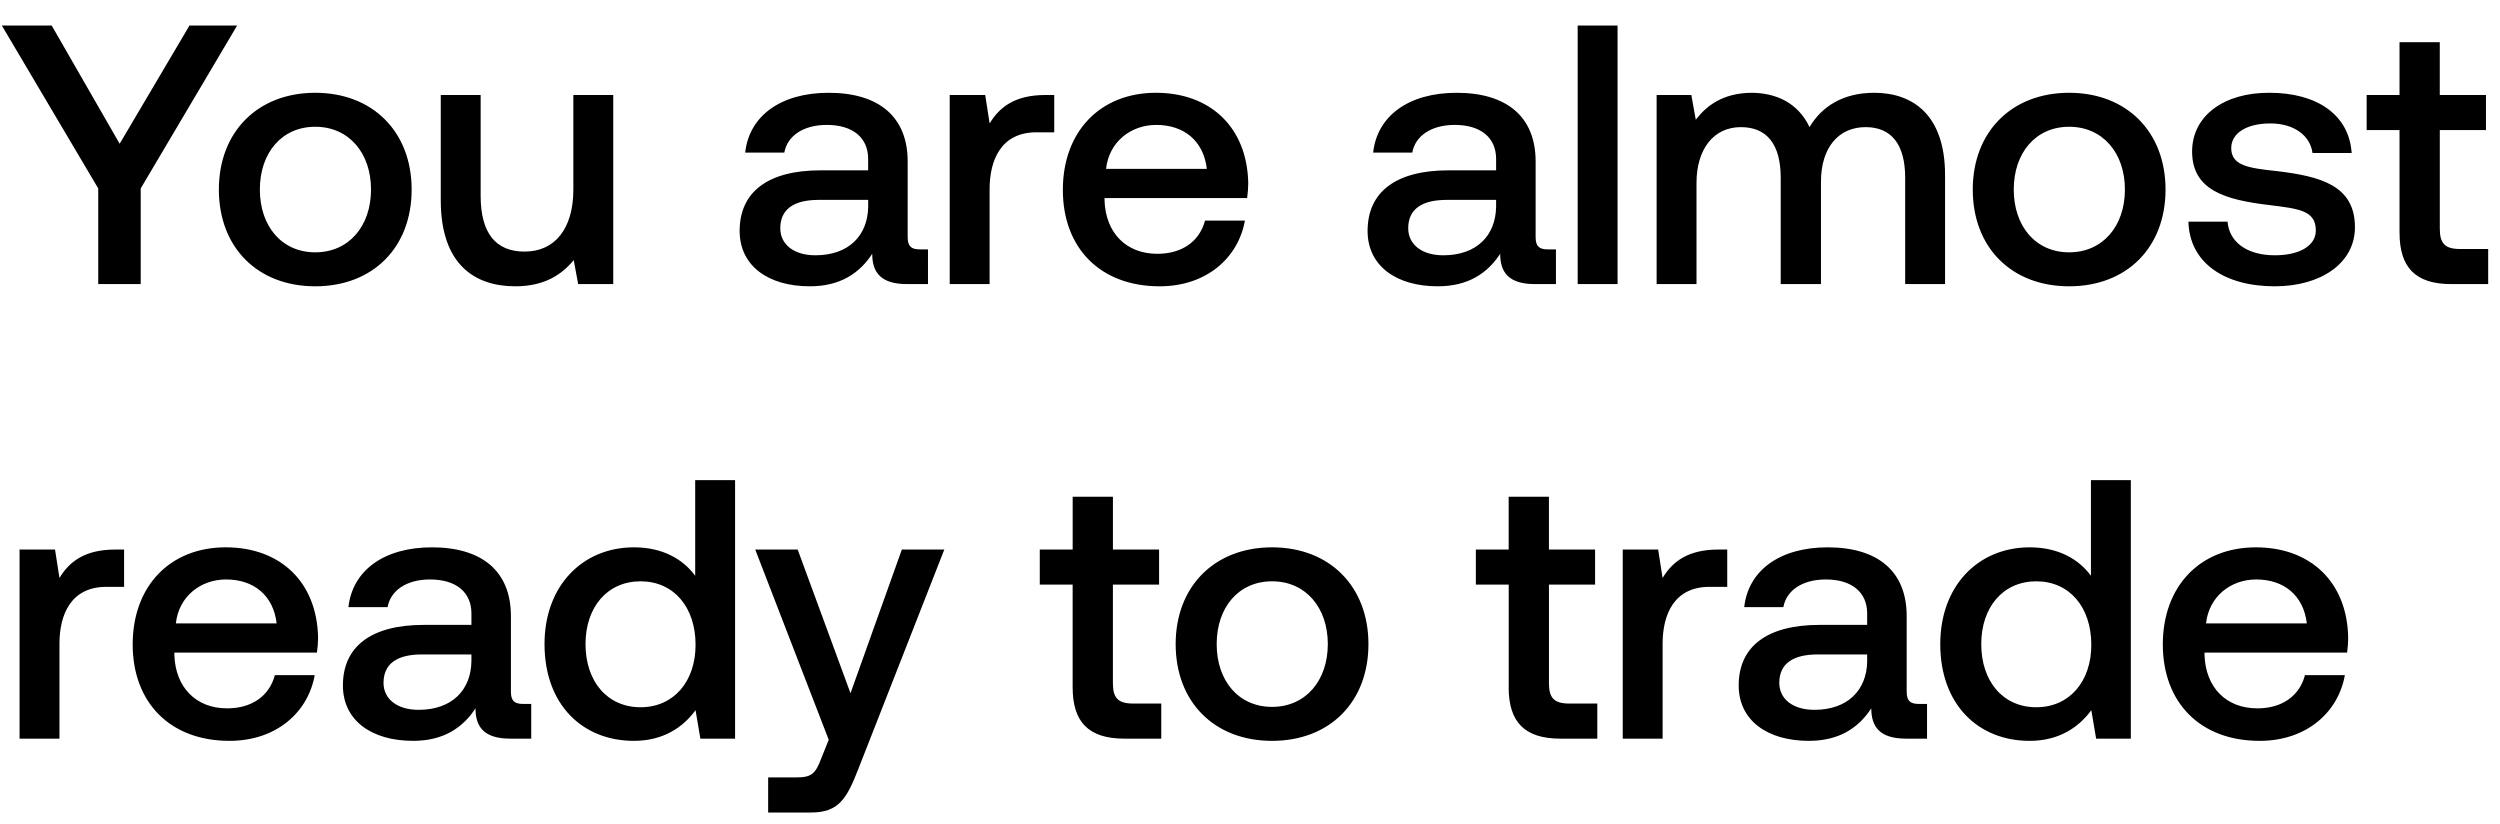 <svg width="88" height="29" viewBox="0 0 88 29" fill="none" xmlns="http://www.w3.org/2000/svg"><path d="M3.458 6.633V10h1.495V6.633L8.346.9H6.669L4.212 5.06 1.82.9H.065l3.393 5.733zm7.639 3.445c2.028 0 3.393-1.365 3.393-3.406 0-2.028-1.365-3.406-3.393-3.406-2.028 0-3.393 1.378-3.393 3.406 0 2.041 1.365 3.406 3.393 3.406zm0-1.196c-1.183 0-1.95-.923-1.95-2.21s.767-2.21 1.95-2.21c1.183 0 1.963.923 1.963 2.21s-.78 2.21-1.963 2.21zm9.085-2.21c0 1.378-.65 2.184-1.716 2.184-1.027 0-1.547-.663-1.547-1.963V3.344h-1.404v3.705c0 2.275 1.209 3.029 2.626 3.029 1.027 0 1.638-.416 2.054-.923l.156.845h1.235V3.344h-1.404v3.328zm12.197 2.106c-.286 0-.429-.091-.429-.429V5.684c0-1.573-1.014-2.418-2.782-2.418-1.677 0-2.795.806-2.938 2.106h1.378c.104-.585.663-.975 1.495-.975.923 0 1.456.455 1.456 1.196v.403h-1.677c-1.859 0-2.847.767-2.847 2.132 0 1.235 1.014 1.95 2.47 1.95 1.08 0 1.755-.468 2.197-1.144 0 .663.312 1.066 1.222 1.066h.741V8.778h-.286zM30.56 7.27c-.013 1.027-.689 1.716-1.859 1.716-.767 0-1.235-.39-1.235-.949 0-.676.481-1.001 1.352-1.001h1.742v.234zm6.238-3.926c-1.092 0-1.625.442-1.963 1.001l-.156-1.001H33.43V10h1.404V6.659c0-1.027.403-2.002 1.651-2.002h.624V3.344h-.312zm4.02 6.734c1.65 0 2.769-1.001 3.003-2.314h-1.404c-.195.741-.82 1.17-1.677 1.17-1.105 0-1.82-.741-1.86-1.872v-.091h5.019c.026-.182.039-.364.039-.533-.04-1.95-1.326-3.172-3.25-3.172-1.963 0-3.276 1.365-3.276 3.419 0 2.041 1.313 3.393 3.406 3.393zm-1.885-4.134c.104-.949.87-1.547 1.768-1.547.975 0 1.664.559 1.78 1.547h-3.548zm15.55 2.834c-.286 0-.429-.091-.429-.429V5.684c0-1.573-1.014-2.418-2.782-2.418-1.677 0-2.795.806-2.938 2.106h1.378c.104-.585.663-.975 1.495-.975.923 0 1.456.455 1.456 1.196v.403h-1.677c-1.859 0-2.847.767-2.847 2.132 0 1.235 1.014 1.95 2.47 1.95 1.079 0 1.755-.468 2.197-1.144 0 .663.312 1.066 1.222 1.066h.741V8.778h-.286zm-1.82-1.508c-.013 1.027-.689 1.716-1.859 1.716-.767 0-1.235-.39-1.235-.949 0-.676.481-1.001 1.352-1.001h1.742v.234zm2.87 2.73h1.405V.9h-1.404V10zM65.97 3.266c-1.092 0-1.846.481-2.275 1.209-.403-.858-1.183-1.209-2.054-1.209-1.001.013-1.573.455-1.95.949l-.156-.871h-1.222V10h1.404V6.438c0-1.183.598-1.963 1.56-1.963.923 0 1.404.611 1.404 1.781V10h1.417V6.399c0-1.196.611-1.924 1.573-1.924.91 0 1.391.611 1.391 1.781V10h1.404V6.165c0-2.106-1.118-2.899-2.496-2.899zm6.864 6.812c2.028 0 3.393-1.365 3.393-3.406 0-2.028-1.365-3.406-3.393-3.406-2.028 0-3.393 1.378-3.393 3.406 0 2.041 1.365 3.406 3.393 3.406zm0-1.196c-1.183 0-1.95-.923-1.95-2.21s.767-2.21 1.95-2.21c1.183 0 1.963.923 1.963 2.21s-.78 2.21-1.963 2.21zm4.198-1.079c.039 1.443 1.26 2.275 3.042 2.275 1.612 0 2.82-.806 2.82-2.08 0-1.482-1.234-1.794-2.755-1.976-.962-.104-1.6-.182-1.6-.806 0-.533.547-.871 1.379-.871s1.404.429 1.482 1.04h1.378c-.091-1.365-1.248-2.119-2.886-2.119-1.6-.013-2.73.806-2.73 2.067 0 1.378 1.196 1.703 2.717 1.885 1.027.13 1.638.182 1.638.897 0 .533-.572.871-1.443.871-1.014 0-1.612-.494-1.664-1.183h-1.378zm7.432.39c0 1.209.546 1.807 1.82 1.807h1.3V8.765h-.988c-.533 0-.715-.195-.715-.715V4.579h1.625V3.344H85.88V1.485h-1.417v1.859h-1.157v1.235h1.157v3.614zM4.056 19.344c-1.092 0-1.625.442-1.963 1.001l-.156-1.001H.689V26h1.404v-3.341c0-1.027.403-2.002 1.651-2.002h.624v-1.313h-.312zm4.02 6.734c1.65 0 2.768-1.001 3.002-2.314H9.675c-.195.741-.82 1.17-1.677 1.17-1.105 0-1.82-.741-1.86-1.872v-.091h5.018c.026-.182.04-.364.04-.533-.04-1.95-1.326-3.172-3.25-3.172-1.963 0-3.276 1.365-3.276 3.419 0 2.041 1.313 3.393 3.406 3.393zM6.19 21.944c.104-.949.87-1.547 1.768-1.547.975 0 1.664.559 1.78 1.547H6.192zm12.224 2.834c-.286 0-.43-.091-.43-.429v-2.665c0-1.573-1.013-2.418-2.781-2.418-1.677 0-2.795.806-2.938 2.106h1.378c.104-.585.663-.975 1.495-.975.923 0 1.456.455 1.456 1.196v.403h-1.677c-1.86 0-2.847.767-2.847 2.132 0 1.235 1.014 1.95 2.47 1.95 1.079 0 1.755-.468 2.197-1.144 0 .663.312 1.066 1.222 1.066h.74v-1.222h-.285zm-1.82-1.508c-.013 1.027-.69 1.716-1.86 1.716-.766 0-1.234-.39-1.234-.949 0-.676.48-1.001 1.352-1.001h1.742v.234zm7.877-3.003c-.43-.585-1.144-1.001-2.158-1.001-1.807 0-3.146 1.352-3.146 3.406 0 2.132 1.339 3.406 3.146 3.406 1.053 0 1.742-.494 2.17-1.079l.17 1.001h1.222v-9.1h-1.404v3.367zm-1.924 4.628c-1.17 0-1.937-.91-1.937-2.223 0-1.3.767-2.21 1.937-2.21s1.937.91 1.937 2.236c0 1.287-.767 2.197-1.937 2.197zm6.624 1.144l-.26.65c-.208.546-.338.676-.884.676h-.988V28.6h1.508c.975 0 1.26-.481 1.677-1.56l3.016-7.696h-1.495l-1.807 5.057-1.86-5.057h-1.494l2.587 6.695zm8.586-1.846c0 1.209.546 1.807 1.82 1.807h1.3v-1.235h-.988c-.533 0-.715-.195-.715-.715v-3.471H40.8v-1.235h-1.625v-1.859h-1.417v1.859H36.6v1.235h1.157v3.614zm7.02 1.885c2.027 0 3.392-1.365 3.392-3.406 0-2.028-1.365-3.406-3.393-3.406-2.028 0-3.393 1.378-3.393 3.406 0 2.041 1.365 3.406 3.393 3.406zm0-1.196c-1.184 0-1.95-.923-1.95-2.21s.766-2.21 1.95-2.21c1.182 0 1.962.923 1.962 2.21s-.78 2.21-1.963 2.21zm8.328-.689c0 1.209.547 1.807 1.82 1.807h1.3v-1.235h-.987c-.533 0-.715-.195-.715-.715v-3.471h1.624v-1.235h-1.625v-1.859h-1.417v1.859H51.95v1.235h1.157v3.614zm7.38-4.849c-1.091 0-1.624.442-1.962 1.001l-.156-1.001H57.12V26h1.404v-3.341c0-1.027.403-2.002 1.65-2.002h.625v-1.313h-.312zm7.06 5.434c-.287 0-.43-.091-.43-.429v-2.665c0-1.573-1.013-2.418-2.781-2.418-1.677 0-2.795.806-2.938 2.106h1.378c.104-.585.663-.975 1.494-.975.923 0 1.456.455 1.456 1.196v.403H64.05c-1.86 0-2.848.767-2.848 2.132 0 1.235 1.014 1.95 2.47 1.95 1.08 0 1.756-.468 2.197-1.144 0 .663.313 1.066 1.223 1.066h.74v-1.222h-.285zm-1.82-1.508c-.013 1.027-.69 1.716-1.86 1.716-.767 0-1.234-.39-1.234-.949 0-.676.48-1.001 1.352-1.001h1.741v.234zm7.876-3.003c-.429-.585-1.144-1.001-2.158-1.001-1.807 0-3.146 1.352-3.146 3.406 0 2.132 1.34 3.406 3.146 3.406 1.053 0 1.742-.494 2.171-1.079l.17 1.001h1.221v-9.1h-1.404v3.367zm-1.924 4.628c-1.17 0-1.937-.91-1.937-2.223 0-1.3.767-2.21 1.937-2.21s1.937.91 1.937 2.236c0 1.287-.767 2.197-1.937 2.197zm7.86 1.183c1.65 0 2.769-1.001 3.002-2.314h-1.404c-.194.741-.819 1.17-1.676 1.17-1.105 0-1.82-.741-1.86-1.872v-.091h5.019c.025-.182.038-.364.038-.533-.038-1.95-1.325-3.172-3.25-3.172-1.962 0-3.275 1.365-3.275 3.419 0 2.041 1.313 3.393 3.405 3.393zm-1.885-4.134c.103-.949.87-1.547 1.767-1.547.975 0 1.665.559 1.781 1.547h-3.548z" fill="#000"/></svg>